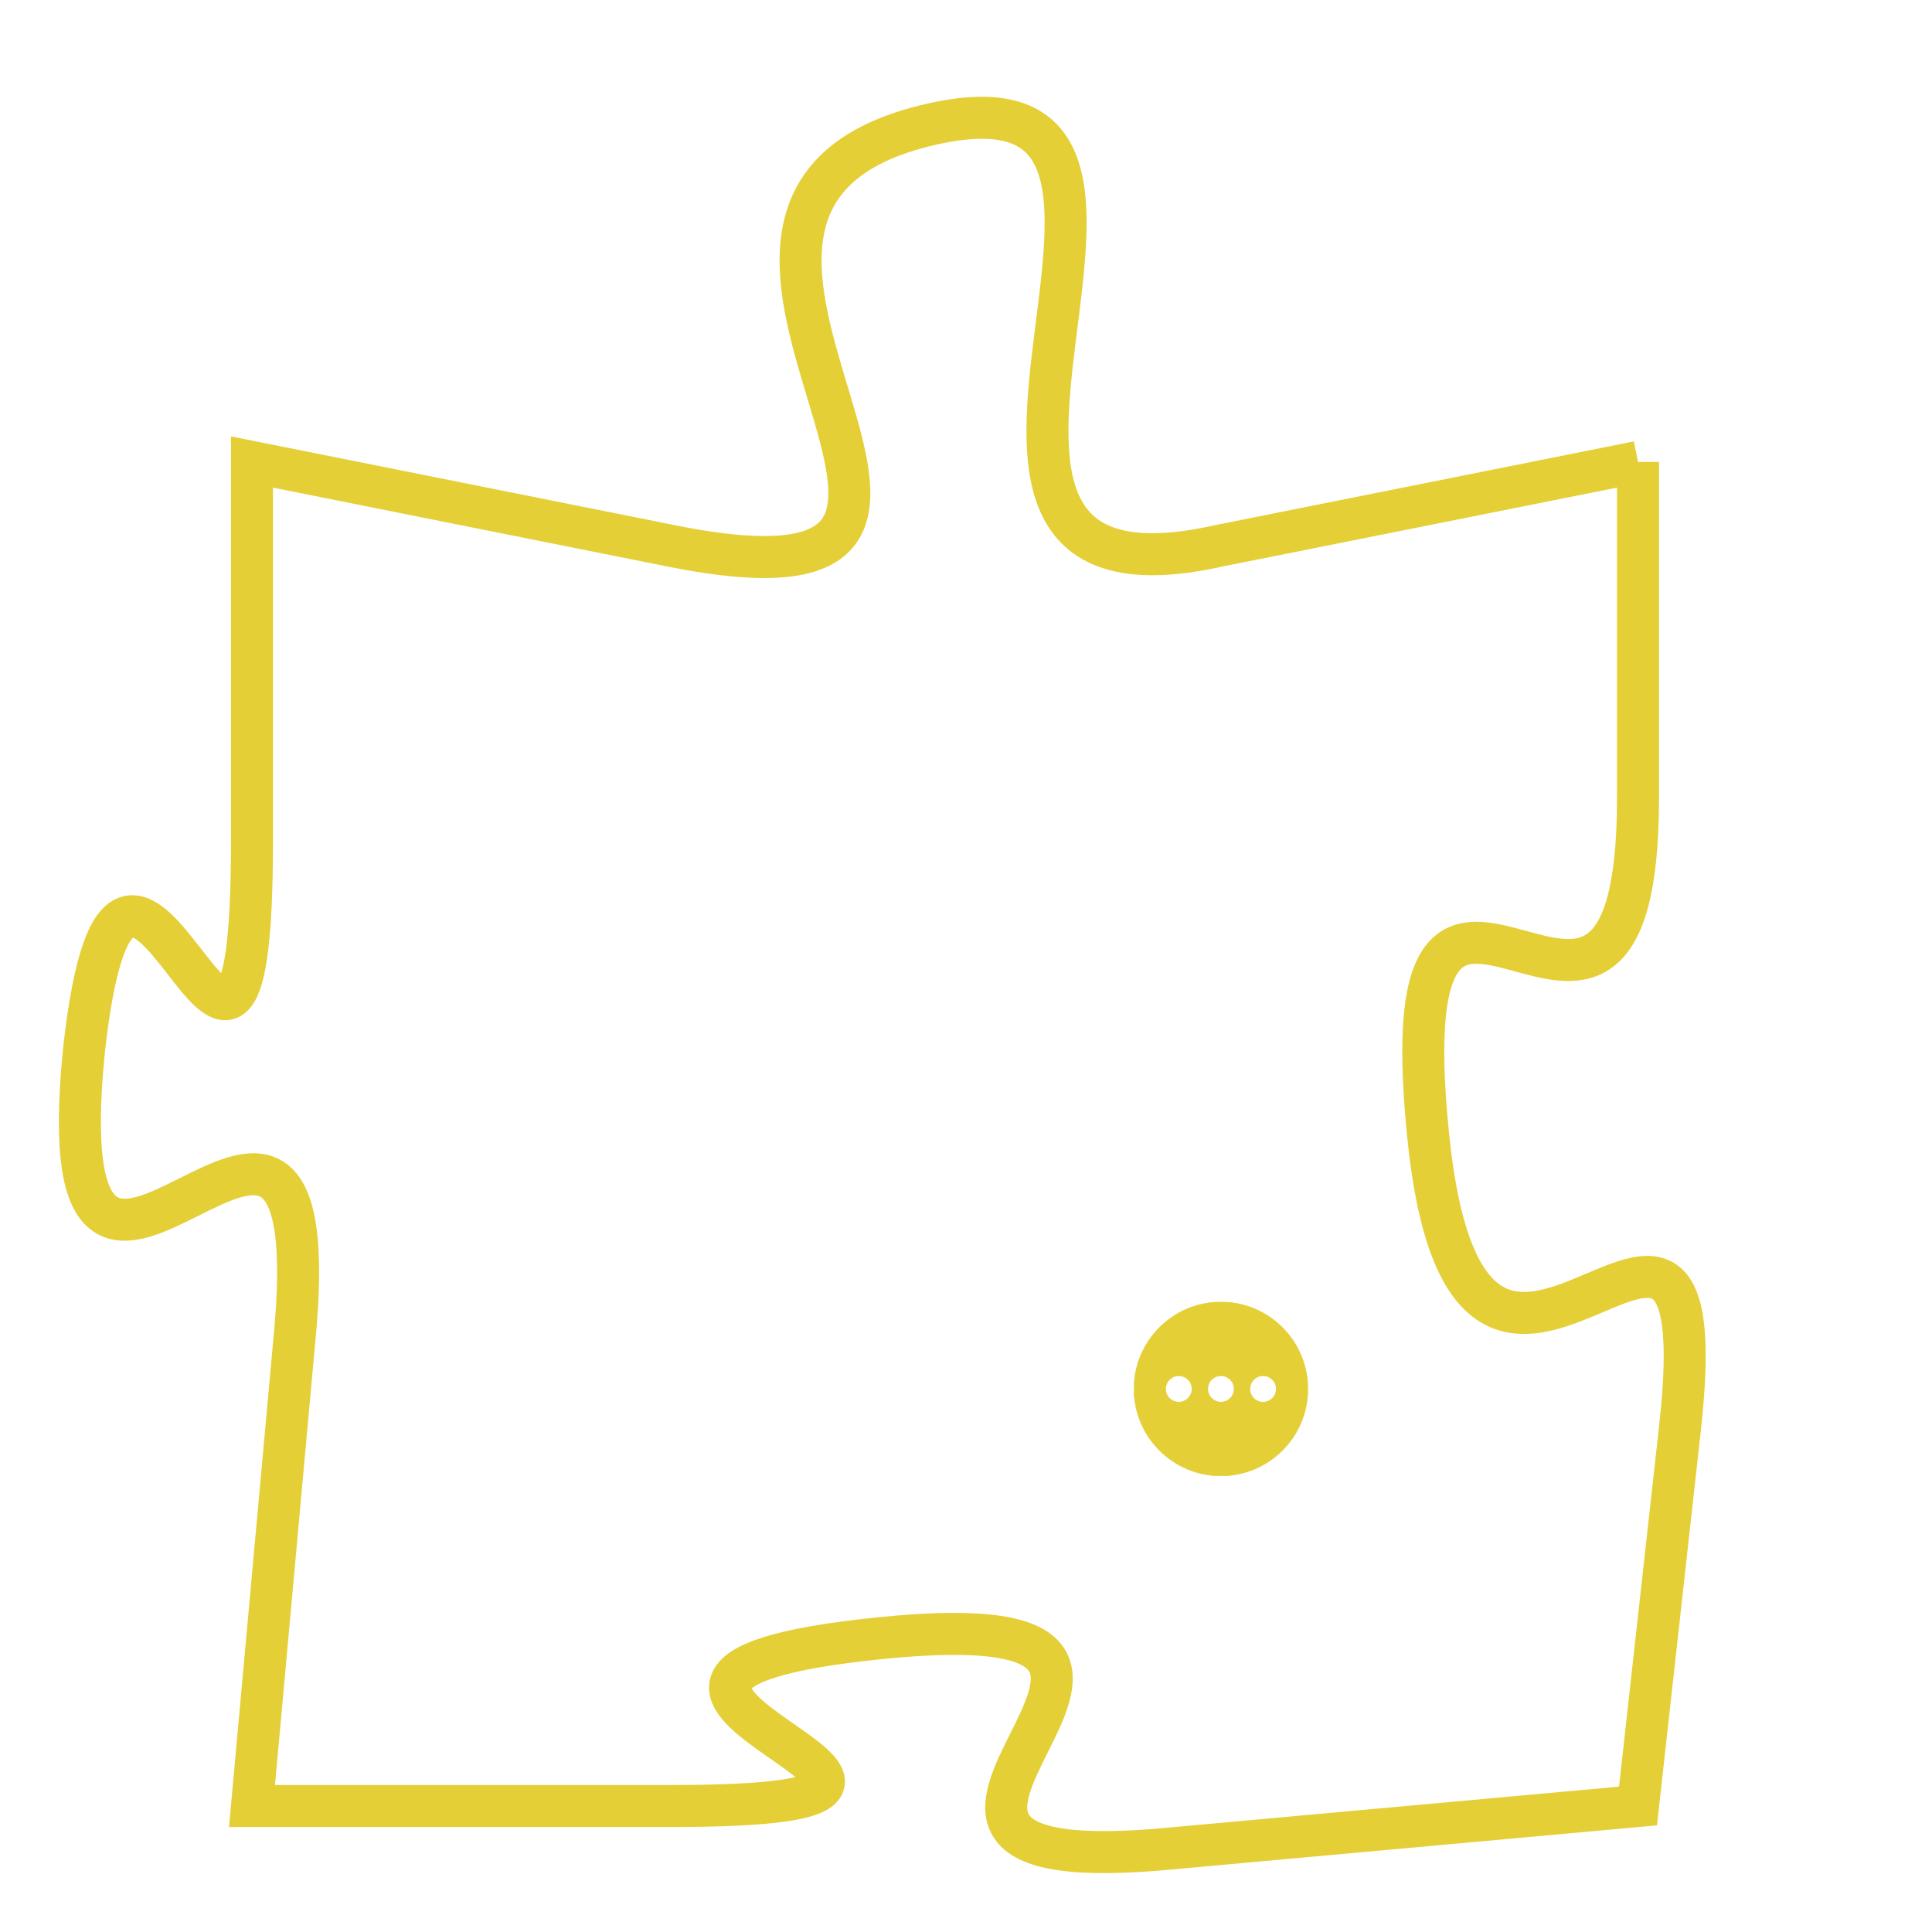 <svg version="1.1" xmlns="http://www.w3.org/2000/svg" xmlns:xlink="http://www.w3.org/1999/xlink" fill="transparent" x="0" y="0" width="350" height="350" preserveAspectRatio="xMinYMin slice"><style type="text/css">.links{fill:transparent;stroke: #E4CF37;}.links:hover{fill:#63D272; opacity:0.4;}</style><defs><g id="allt"><path id="t961" d="M1716,224 L1706,226 C1697,228 1707,214 1699,216 C1691,218 1703,228 1693,226 L1683,224 1683,224 L1683,233 C1683,243 1680,229 1679,238 C1678,248 1685,235 1684,245 L1683,256 1683,256 L1693,256 C1703,256 1688,253 1698,252 C1708,251 1695,258 1705,257 L1716,256 1716,256 L1717,247 C1718,238 1712,250 1711,240 C1710,230 1716,241 1716,232 L1716,224"/></g><clipPath id="c" clipRule="evenodd" fill="transparent"><use href="#t961"/></clipPath></defs><svg viewBox="1677 213 42 46" preserveAspectRatio="xMinYMin meet"><svg width="4380" height="2430"><g><image crossorigin="anonymous" x="0" y="0" href="https://nftpuzzle.license-token.com/assets/completepuzzle.svg" width="100%" height="100%" /><g class="links"><use href="#t961"/></g></g></svg><svg x="1704" y="244" height="9%" width="9%" viewBox="0 0 330 330"><g><a xlink:href="https://nftpuzzle.license-token.com/" class="links"><title>See the most innovative NFT based token software licensing project</title><path fill="#E4CF37" id="more" d="M165,0C74.019,0,0,74.019,0,165s74.019,165,165,165s165-74.019,165-165S255.981,0,165,0z M85,190 c-13.785,0-25-11.215-25-25s11.215-25,25-25s25,11.215,25,25S98.785,190,85,190z M165,190c-13.785,0-25-11.215-25-25 s11.215-25,25-25s25,11.215,25,25S178.785,190,165,190z M245,190c-13.785,0-25-11.215-25-25s11.215-25,25-25 c13.785,0,25,11.215,25,25S258.785,190,245,190z"></path></a></g></svg></svg></svg>